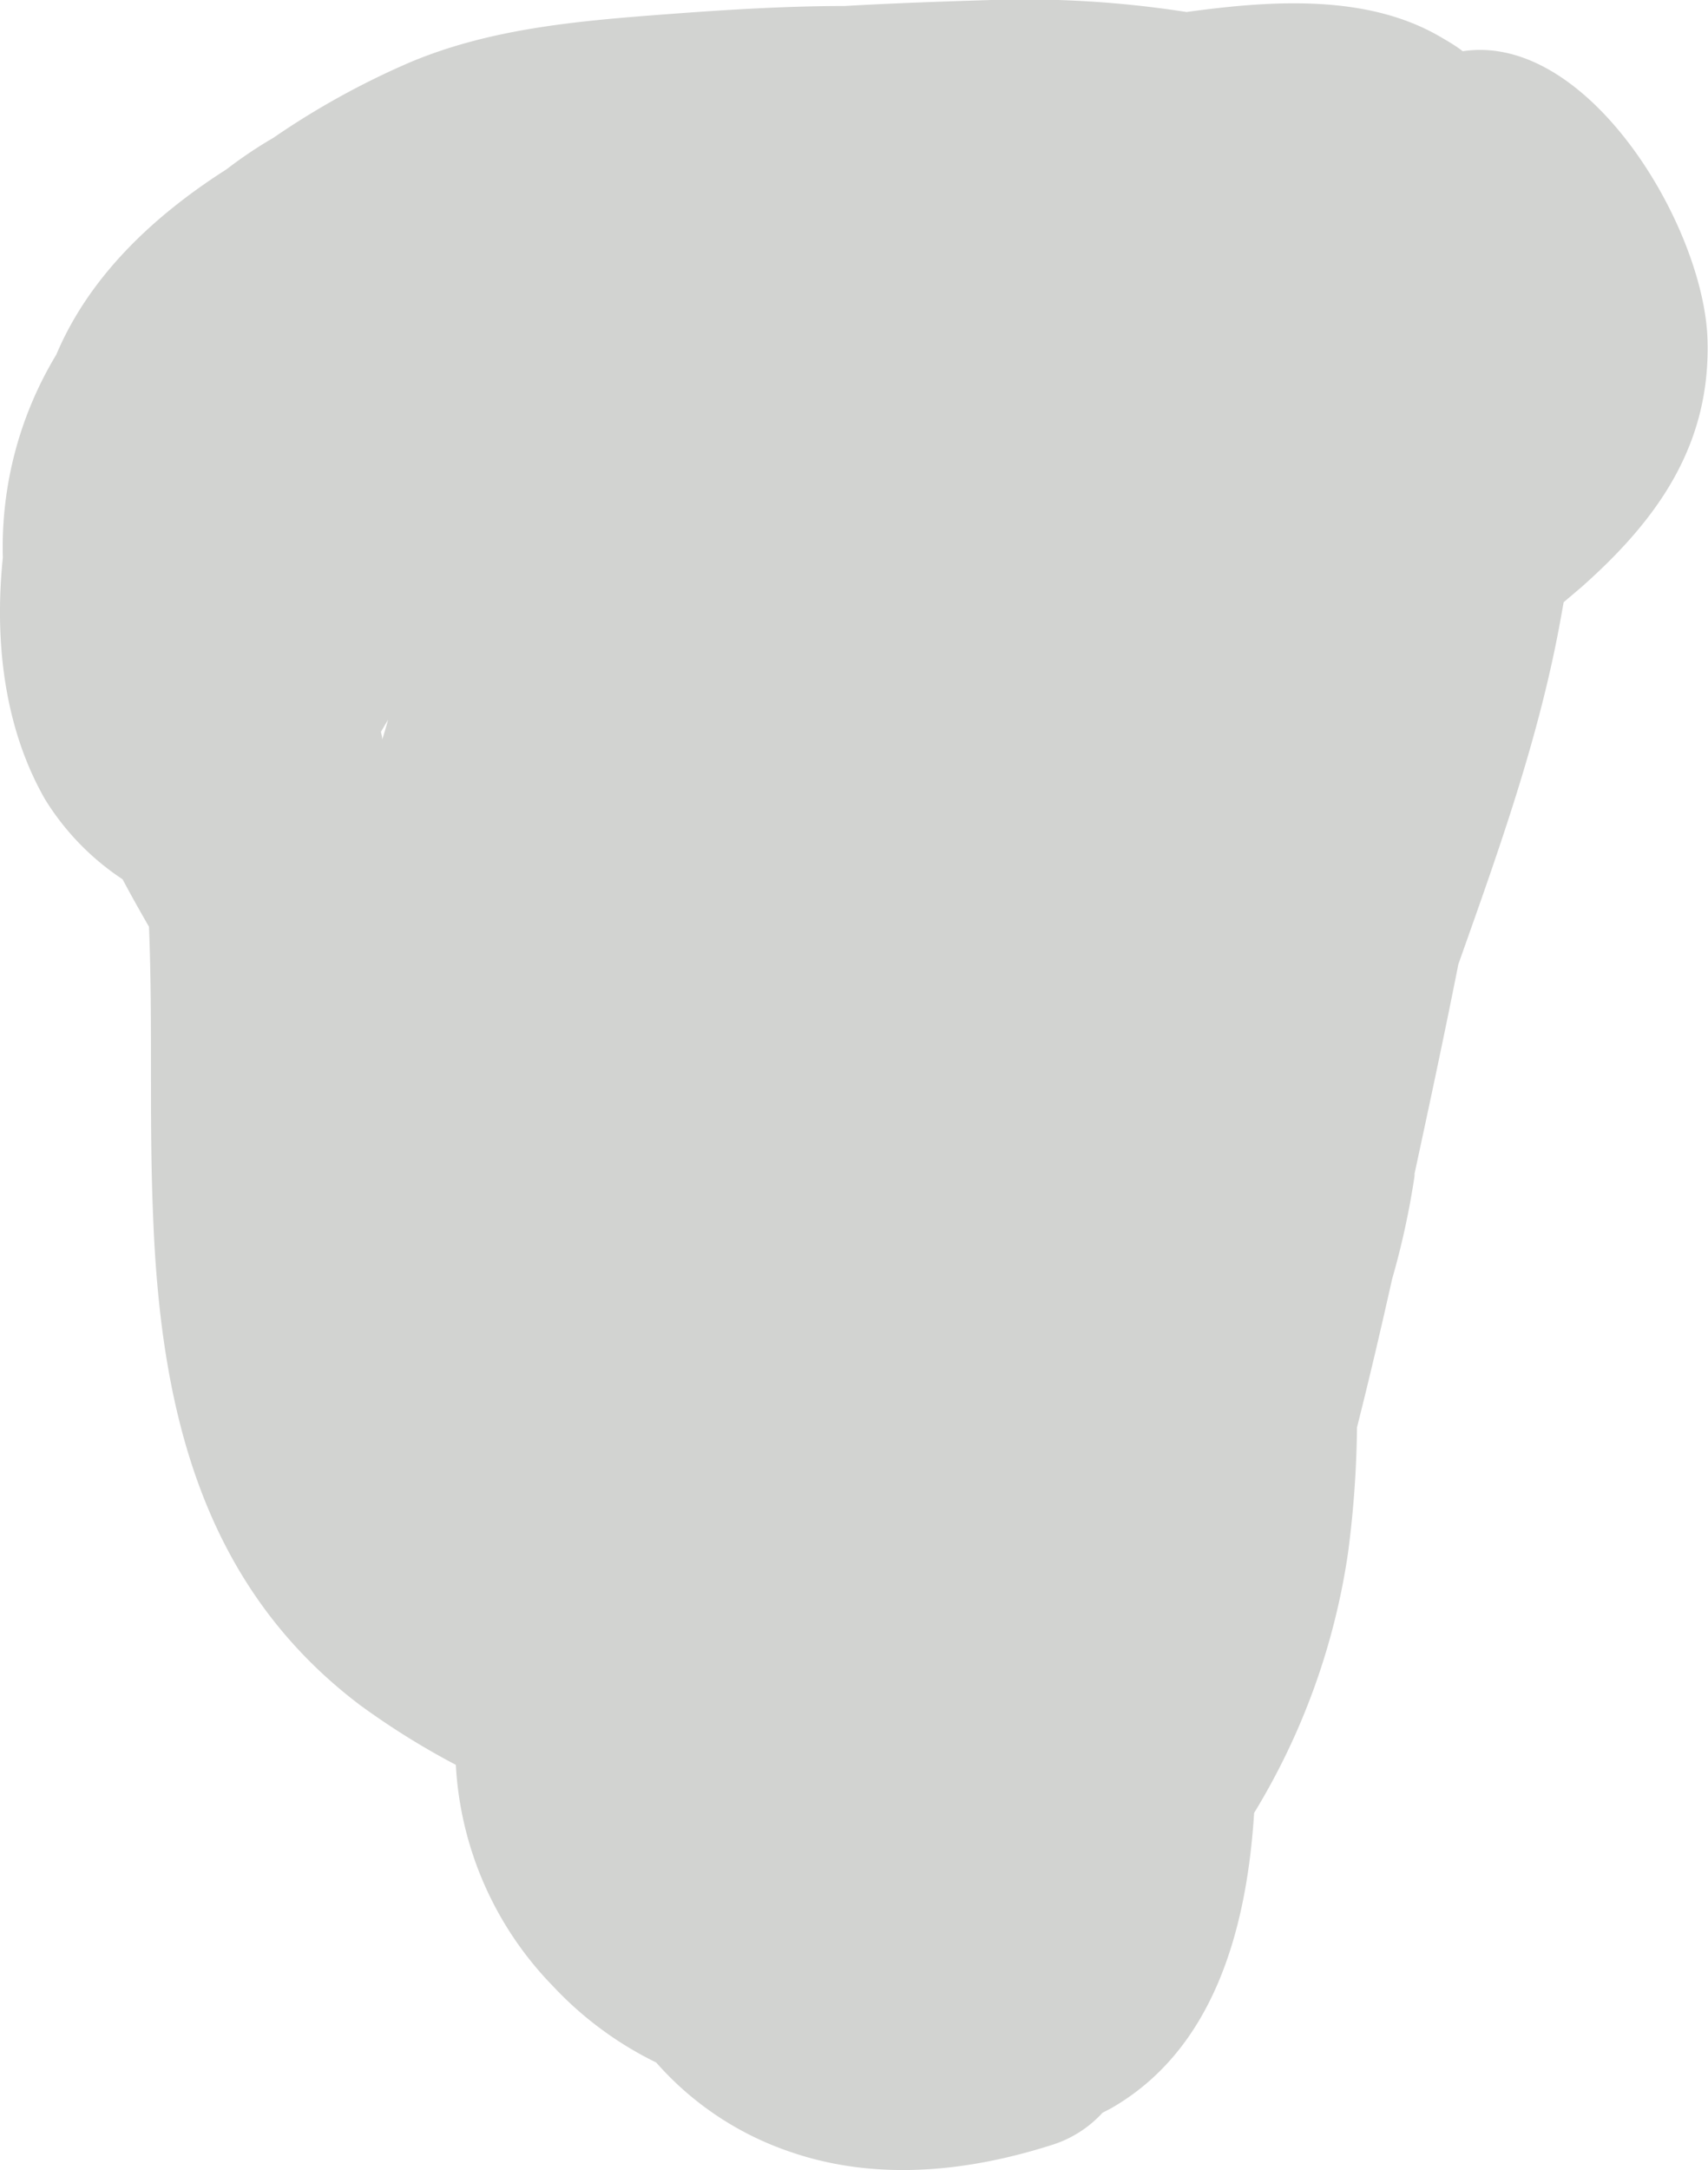 <svg xmlns="http://www.w3.org/2000/svg" width="113.72" height="144.44" viewBox="0 0 113.72 144.44"><defs><style>.cls-1{fill:#d2d3d1;}</style></defs><title>torso</title><g id="Layer_2" data-name="Layer 2"><g id="Layer_23" data-name="Layer 23"><path class="cls-1" d="M97.39,3.41C97,3.1,96.5,2.8,96,2.51,91.13-.39,84.8,0,79,.8A69.91,69.91,0,0,0,66,0c-3.21.1-6.48.21-9.77.4-4,0-8,.26-11.89.55-5.78.44-11.6.92-17,3.18a53.06,53.06,0,0,0-9.15,5.05,29.13,29.13,0,0,0-3.11,2.09c-4.93,3.14-9.16,7.18-11.33,12.33A24.77,24.77,0,0,0,.19,37.11C-.38,42.62.26,48.42,3,53.2a17.18,17.18,0,0,0,5.16,5.32c.57,1.07,1.16,2.12,1.76,3.16.26,6.38,0,12.77.27,19.15.47,12.75,3.16,24.6,13.75,32.63a51.26,51.26,0,0,0,6.41,4,22.84,22.84,0,0,0,6.44,14.7,23.56,23.56,0,0,0,6.9,5.11,20.71,20.71,0,0,0,8.62,5.84c5.76,2.08,11.91,1.49,17.65-.33a7.67,7.67,0,0,0,3.45-2.17l.51-.26c6.88-3.9,9.09-11.92,9.58-19.69a46,46,0,0,0,6.25-17.29A69.09,69.09,0,0,0,90.35,95c.83-3.28,1.6-6.58,2.34-9.88a52.94,52.94,0,0,0,1.49-6.84.88.88,0,0,0,0-.16c1-4.64,2-9.3,2.92-13.95,2.68-7.55,5.4-15.1,6.83-23.09l.18-1,1.18-1c5-4.43,8.57-9.36,8.4-16.36C113.54,15.23,105.8,2.13,97.39,3.41ZM25.45,49.22c0-.17-.05-.34-.09-.51l.48-.81Q25.66,48.56,25.45,49.22Z"/></g></g></svg>